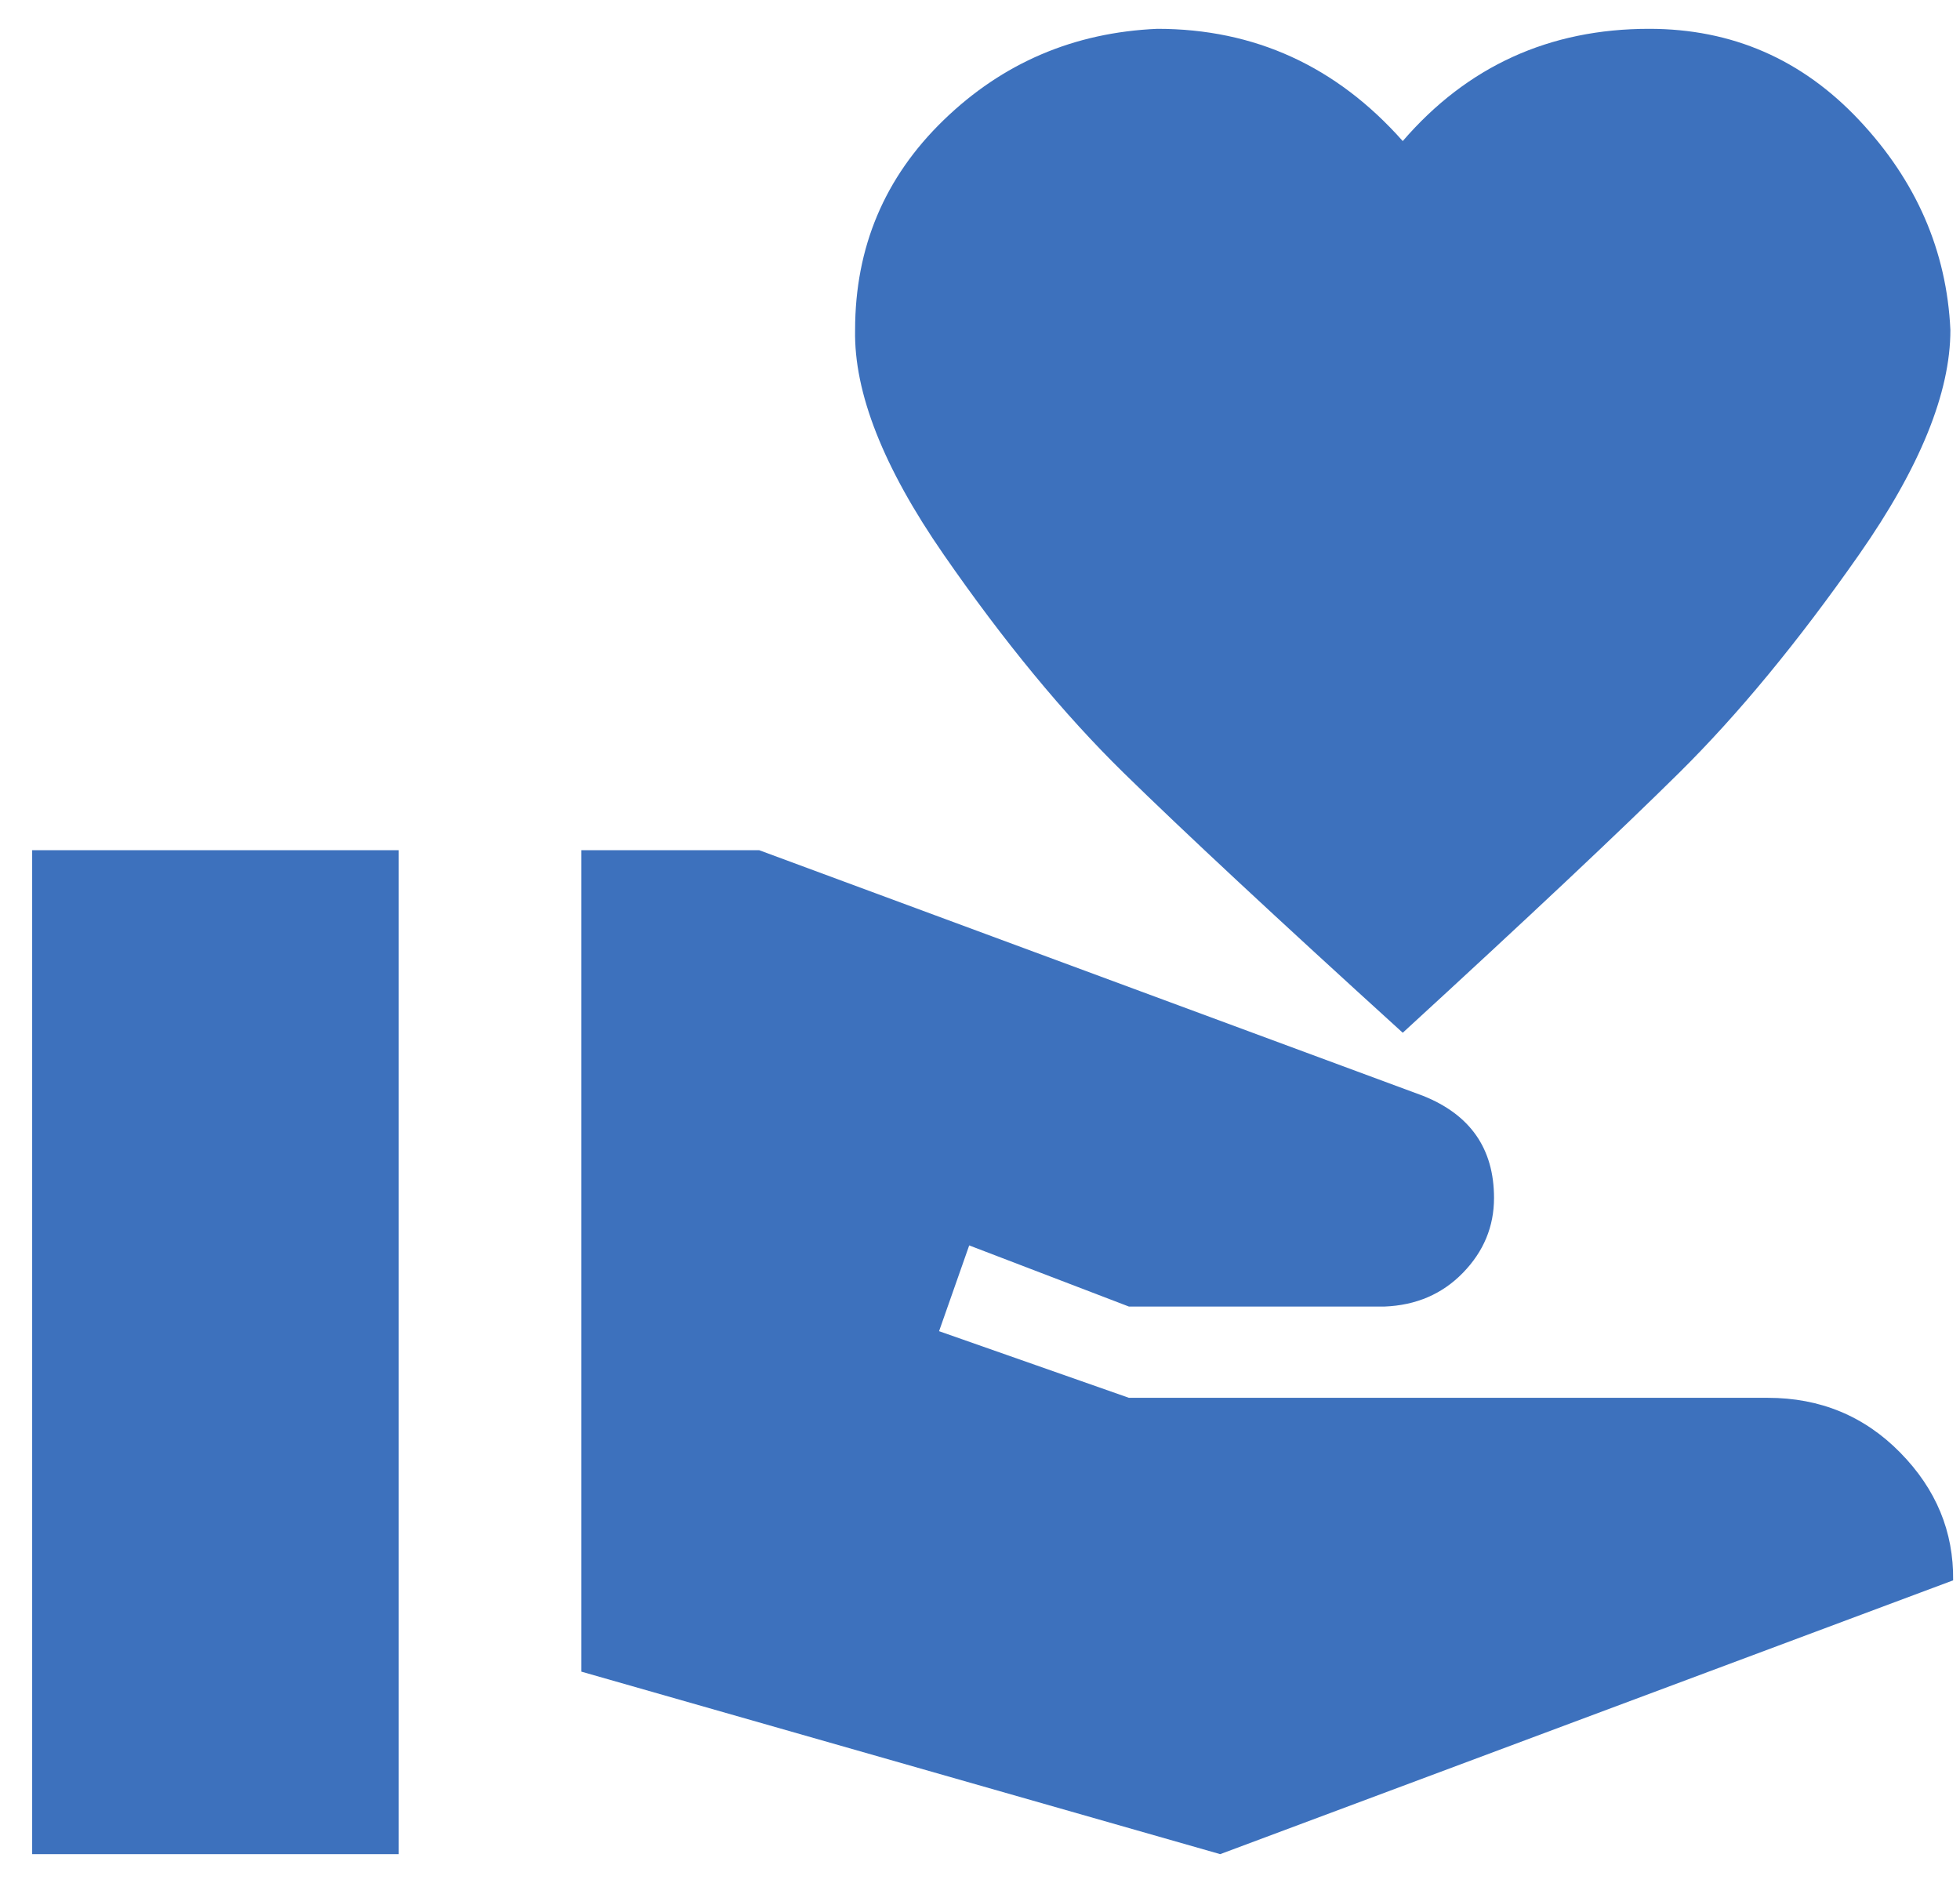 <svg width="51" height="49" viewBox="0 0 51 49" fill="none" xmlns="http://www.w3.org/2000/svg">
<path d="M46 36.375C47.362 36.375 48.51 36.85 49.444 37.8C50.378 38.75 50.837 39.858 50.821 41.125L31.75 48.25L15.125 43.5V22.125H19.756L37.022 28.514C38.257 29.005 38.875 29.891 38.875 31.174C38.875 31.918 38.606 32.567 38.067 33.121C37.529 33.675 36.848 33.968 36.025 34H29.375L25.219 32.409L24.435 34.641L29.375 36.375H46ZM36.5 3.671C38.178 1.724 40.316 0.75 42.912 0.75C45.066 0.75 46.887 1.542 48.375 3.125C49.863 4.708 50.655 6.529 50.75 8.588C50.75 10.218 49.958 12.166 48.375 14.43C46.792 16.694 45.232 18.586 43.696 20.106C42.16 21.626 39.762 23.883 36.5 26.875C33.207 23.883 30.784 21.626 29.232 20.106C27.681 18.586 26.121 16.694 24.554 14.43C22.986 12.166 22.218 10.218 22.25 8.588C22.25 6.434 23.018 4.613 24.554 3.125C26.09 1.637 27.942 0.845 30.111 0.75C32.645 0.75 34.774 1.724 36.5 3.671ZM0.837 22.125H10.375V48.25H0.837V22.125Z" fill="#3D71BD"/>
</svg>
